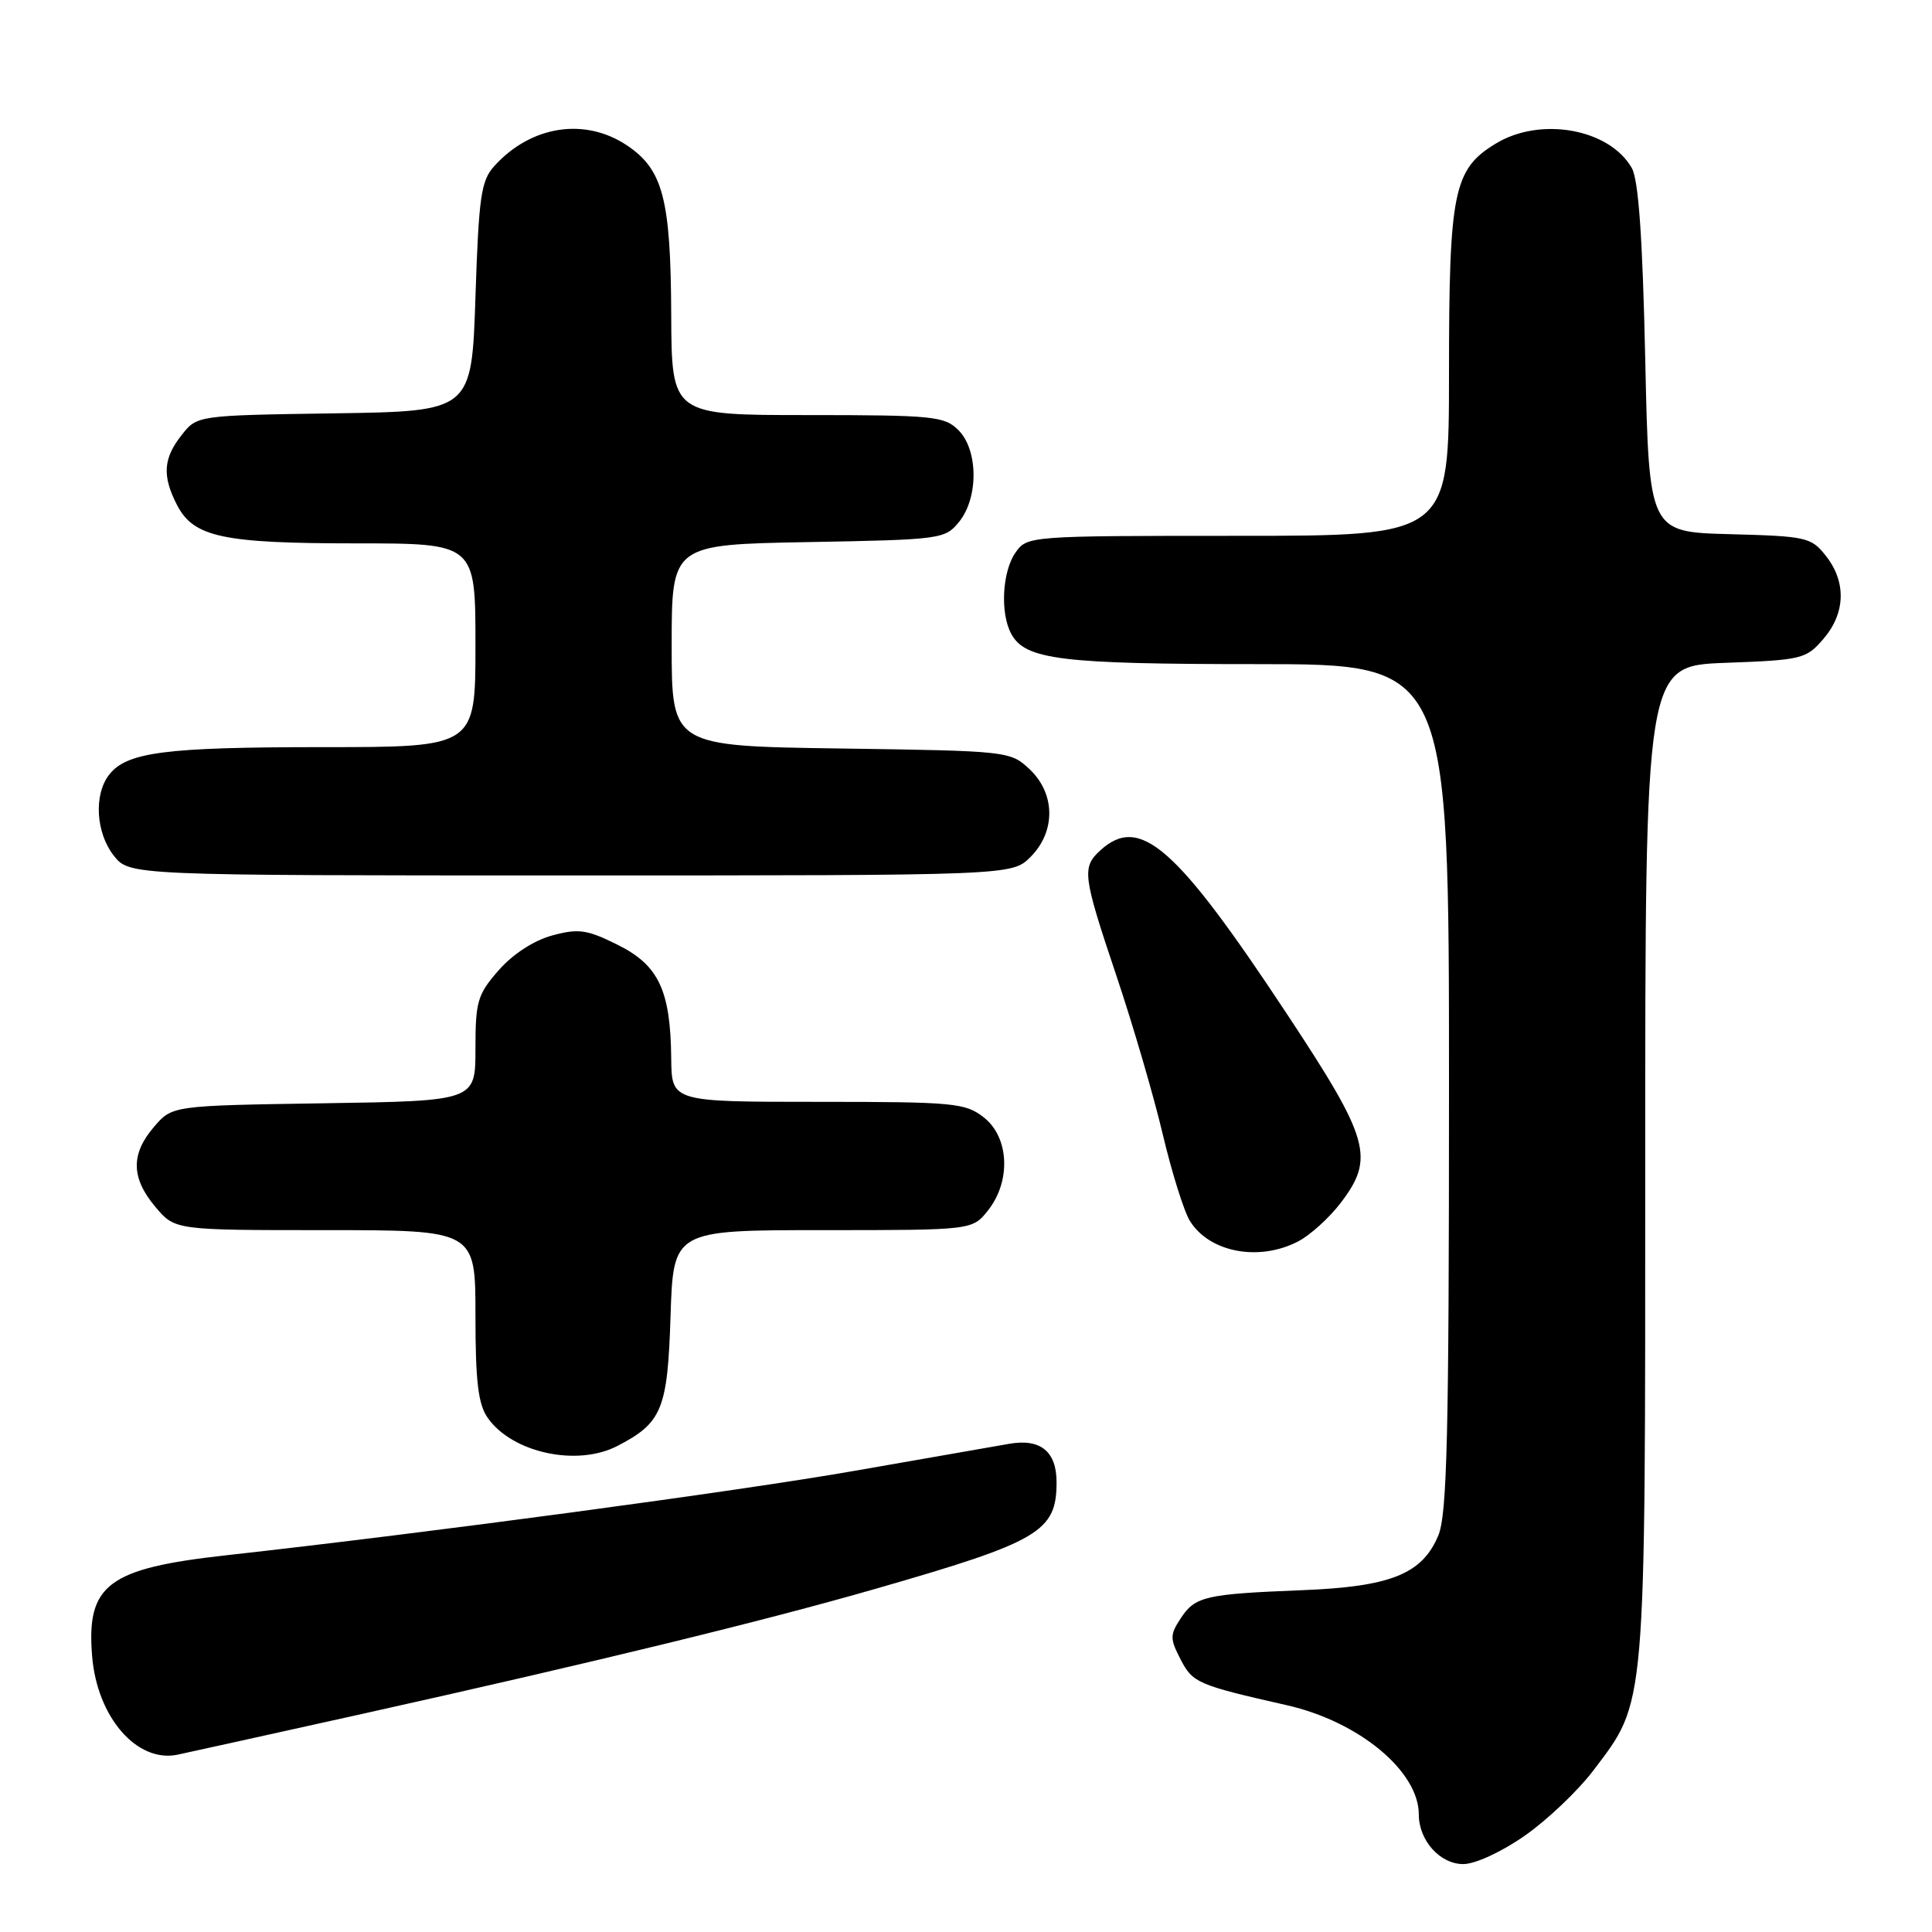 <?xml version="1.0" encoding="UTF-8" standalone="no"?>
<!DOCTYPE svg PUBLIC "-//W3C//DTD SVG 1.1//EN" "http://www.w3.org/Graphics/SVG/1.1/DTD/svg11.dtd" >
<svg xmlns="http://www.w3.org/2000/svg" xmlns:xlink="http://www.w3.org/1999/xlink" version="1.1" viewBox="0 0 256 256">
 <g >
 <path fill="currentColor"
d=" M 202.05 243.23 C 205.02 241.16 209.09 237.28 211.11 234.62 C 218.18 225.26 218.00 227.33 218.00 154.00 C 218.00 88.23 218.00 88.23 228.61 87.83 C 238.75 87.46 239.33 87.32 241.61 84.66 C 244.54 81.26 244.67 77.12 241.95 73.67 C 240.01 71.19 239.38 71.05 229.20 70.78 C 218.50 70.50 218.50 70.50 218.00 47.50 C 217.65 31.47 217.11 23.82 216.22 22.26 C 213.25 17.06 204.11 15.42 198.19 19.03 C 192.59 22.44 192.00 25.35 192.00 49.47 C 192.00 71.00 192.00 71.00 164.06 71.00 C 136.31 71.00 136.10 71.02 134.56 73.22 C 132.80 75.73 132.51 81.21 133.98 83.96 C 135.83 87.42 140.50 88.00 166.65 88.00 C 192.00 88.00 192.00 88.00 192.00 144.03 C 192.00 190.20 191.75 200.66 190.58 203.47 C 188.44 208.58 184.26 210.25 172.50 210.71 C 159.71 211.22 158.35 211.53 156.45 214.44 C 155.01 216.63 155.01 217.12 156.44 219.89 C 158.04 222.99 158.69 223.27 170.51 225.95 C 180.06 228.11 188.00 234.69 188.00 240.43 C 188.00 243.87 190.80 247.00 193.89 247.00 C 195.47 247.00 198.97 245.39 202.05 243.23 Z  M 48.00 227.10 C 78.75 220.26 101.13 214.81 116.00 210.53 C 137.75 204.28 140.00 202.95 140.00 196.40 C 140.00 192.32 137.87 190.59 133.74 191.31 C 131.96 191.62 122.74 193.23 113.25 194.89 C 97.65 197.62 57.22 203.05 30.00 206.08 C 14.28 207.82 11.42 209.98 12.21 219.49 C 12.88 227.54 18.13 233.60 23.50 232.51 C 24.60 232.28 35.62 229.85 48.00 227.10 Z  M 81.80 191.60 C 87.73 188.54 88.46 186.74 88.85 174.40 C 89.22 163.00 89.22 163.00 109.04 163.00 C 128.85 163.00 128.85 163.00 130.93 160.37 C 133.99 156.48 133.72 150.71 130.37 148.07 C 127.91 146.14 126.44 146.00 108.37 146.00 C 89.00 146.00 89.00 146.00 88.94 140.25 C 88.85 131.22 87.28 127.89 81.84 125.19 C 77.78 123.17 76.66 123.01 73.18 123.95 C 70.75 124.61 67.97 126.41 66.09 128.55 C 63.27 131.76 63.00 132.68 63.00 138.98 C 63.00 145.88 63.00 145.88 42.91 146.19 C 22.82 146.50 22.82 146.50 20.41 149.31 C 17.31 152.92 17.36 156.08 20.59 159.92 C 23.18 163.00 23.18 163.00 43.09 163.00 C 63.00 163.00 63.00 163.00 63.00 174.28 C 63.00 183.08 63.36 186.07 64.63 187.88 C 67.87 192.50 76.46 194.37 81.80 191.60 Z  M 172.00 164.50 C 173.59 163.68 176.13 161.38 177.64 159.40 C 182.19 153.44 181.50 150.97 170.62 134.50 C 155.86 112.15 151.06 107.92 145.83 112.65 C 143.32 114.93 143.45 115.95 147.95 129.35 C 150.12 135.82 152.88 145.24 154.07 150.30 C 155.27 155.36 156.89 160.54 157.68 161.80 C 160.27 165.95 166.81 167.19 172.00 164.50 Z  M 136.55 113.55 C 139.91 110.18 139.86 105.16 136.42 101.92 C 133.87 99.53 133.57 99.50 111.42 99.18 C 89.00 98.86 89.00 98.86 89.00 85.51 C 89.00 72.16 89.00 72.16 107.09 71.83 C 124.71 71.51 125.23 71.44 127.09 69.14 C 129.67 65.95 129.63 59.63 127.00 57.00 C 125.15 55.15 123.67 55.00 107.00 55.00 C 89.00 55.00 89.00 55.00 88.94 41.75 C 88.88 26.40 87.86 22.48 83.10 19.28 C 77.52 15.53 70.36 16.63 65.50 22.00 C 63.74 23.94 63.44 26.03 63.00 39.35 C 62.50 54.50 62.50 54.50 44.31 54.77 C 26.11 55.04 26.11 55.04 24.06 57.66 C 21.62 60.75 21.47 63.08 23.47 66.94 C 25.66 71.17 29.53 72.00 47.15 72.00 C 63.00 72.00 63.00 72.00 63.00 85.50 C 63.00 99.00 63.00 99.00 42.74 99.00 C 21.79 99.00 16.73 99.66 14.42 102.71 C 12.41 105.36 12.72 110.37 15.07 113.37 C 17.15 116.00 17.15 116.00 75.62 116.00 C 134.09 116.00 134.09 116.00 136.55 113.55 Z "/>
</g>
</svg>